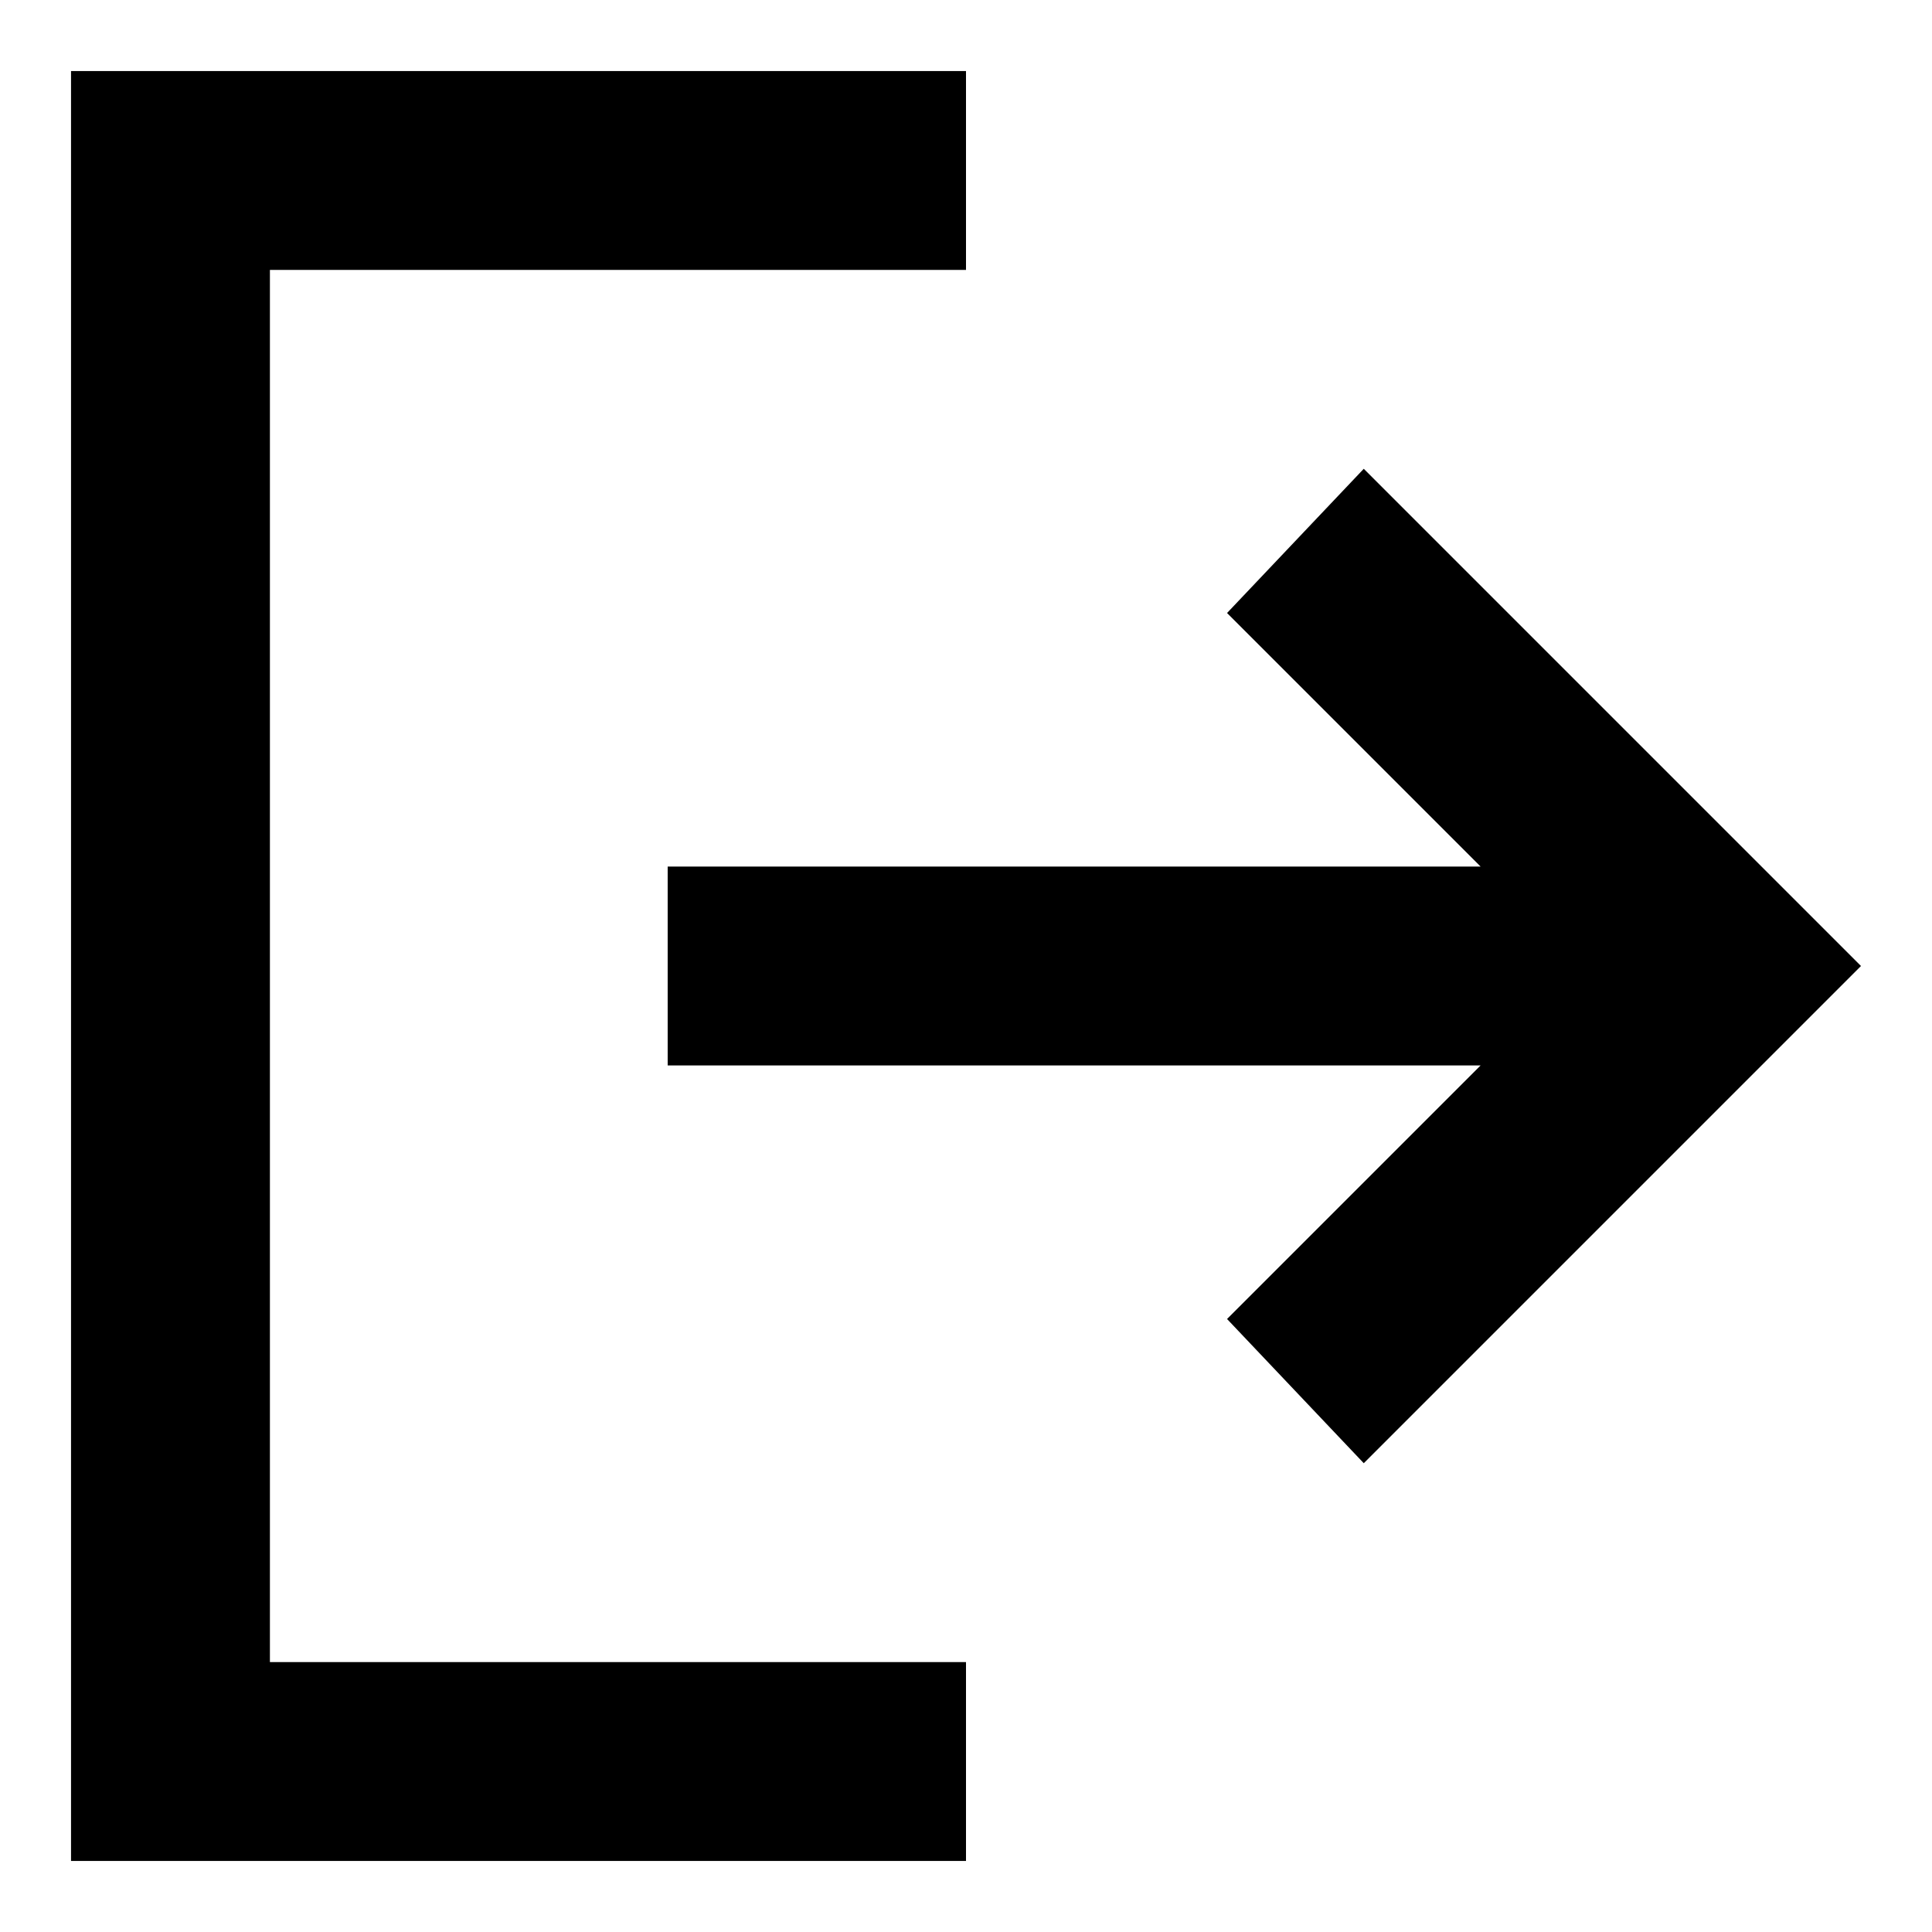 <svg width="17" height="17" viewBox="0 0 17 17" fill="none" xmlns="http://www.w3.org/2000/svg">
  <path d="M12 12.875L10.797 11.606L13.028 9.375H5.875V7.625H13.028L10.797 5.394L12 4.125L16.375 8.5L12 12.875ZM0.625 16.375V0.625H8.5V2.375H2.375V14.625H8.5V16.375H0.625Z" fill="currentColor"/>
</svg>
